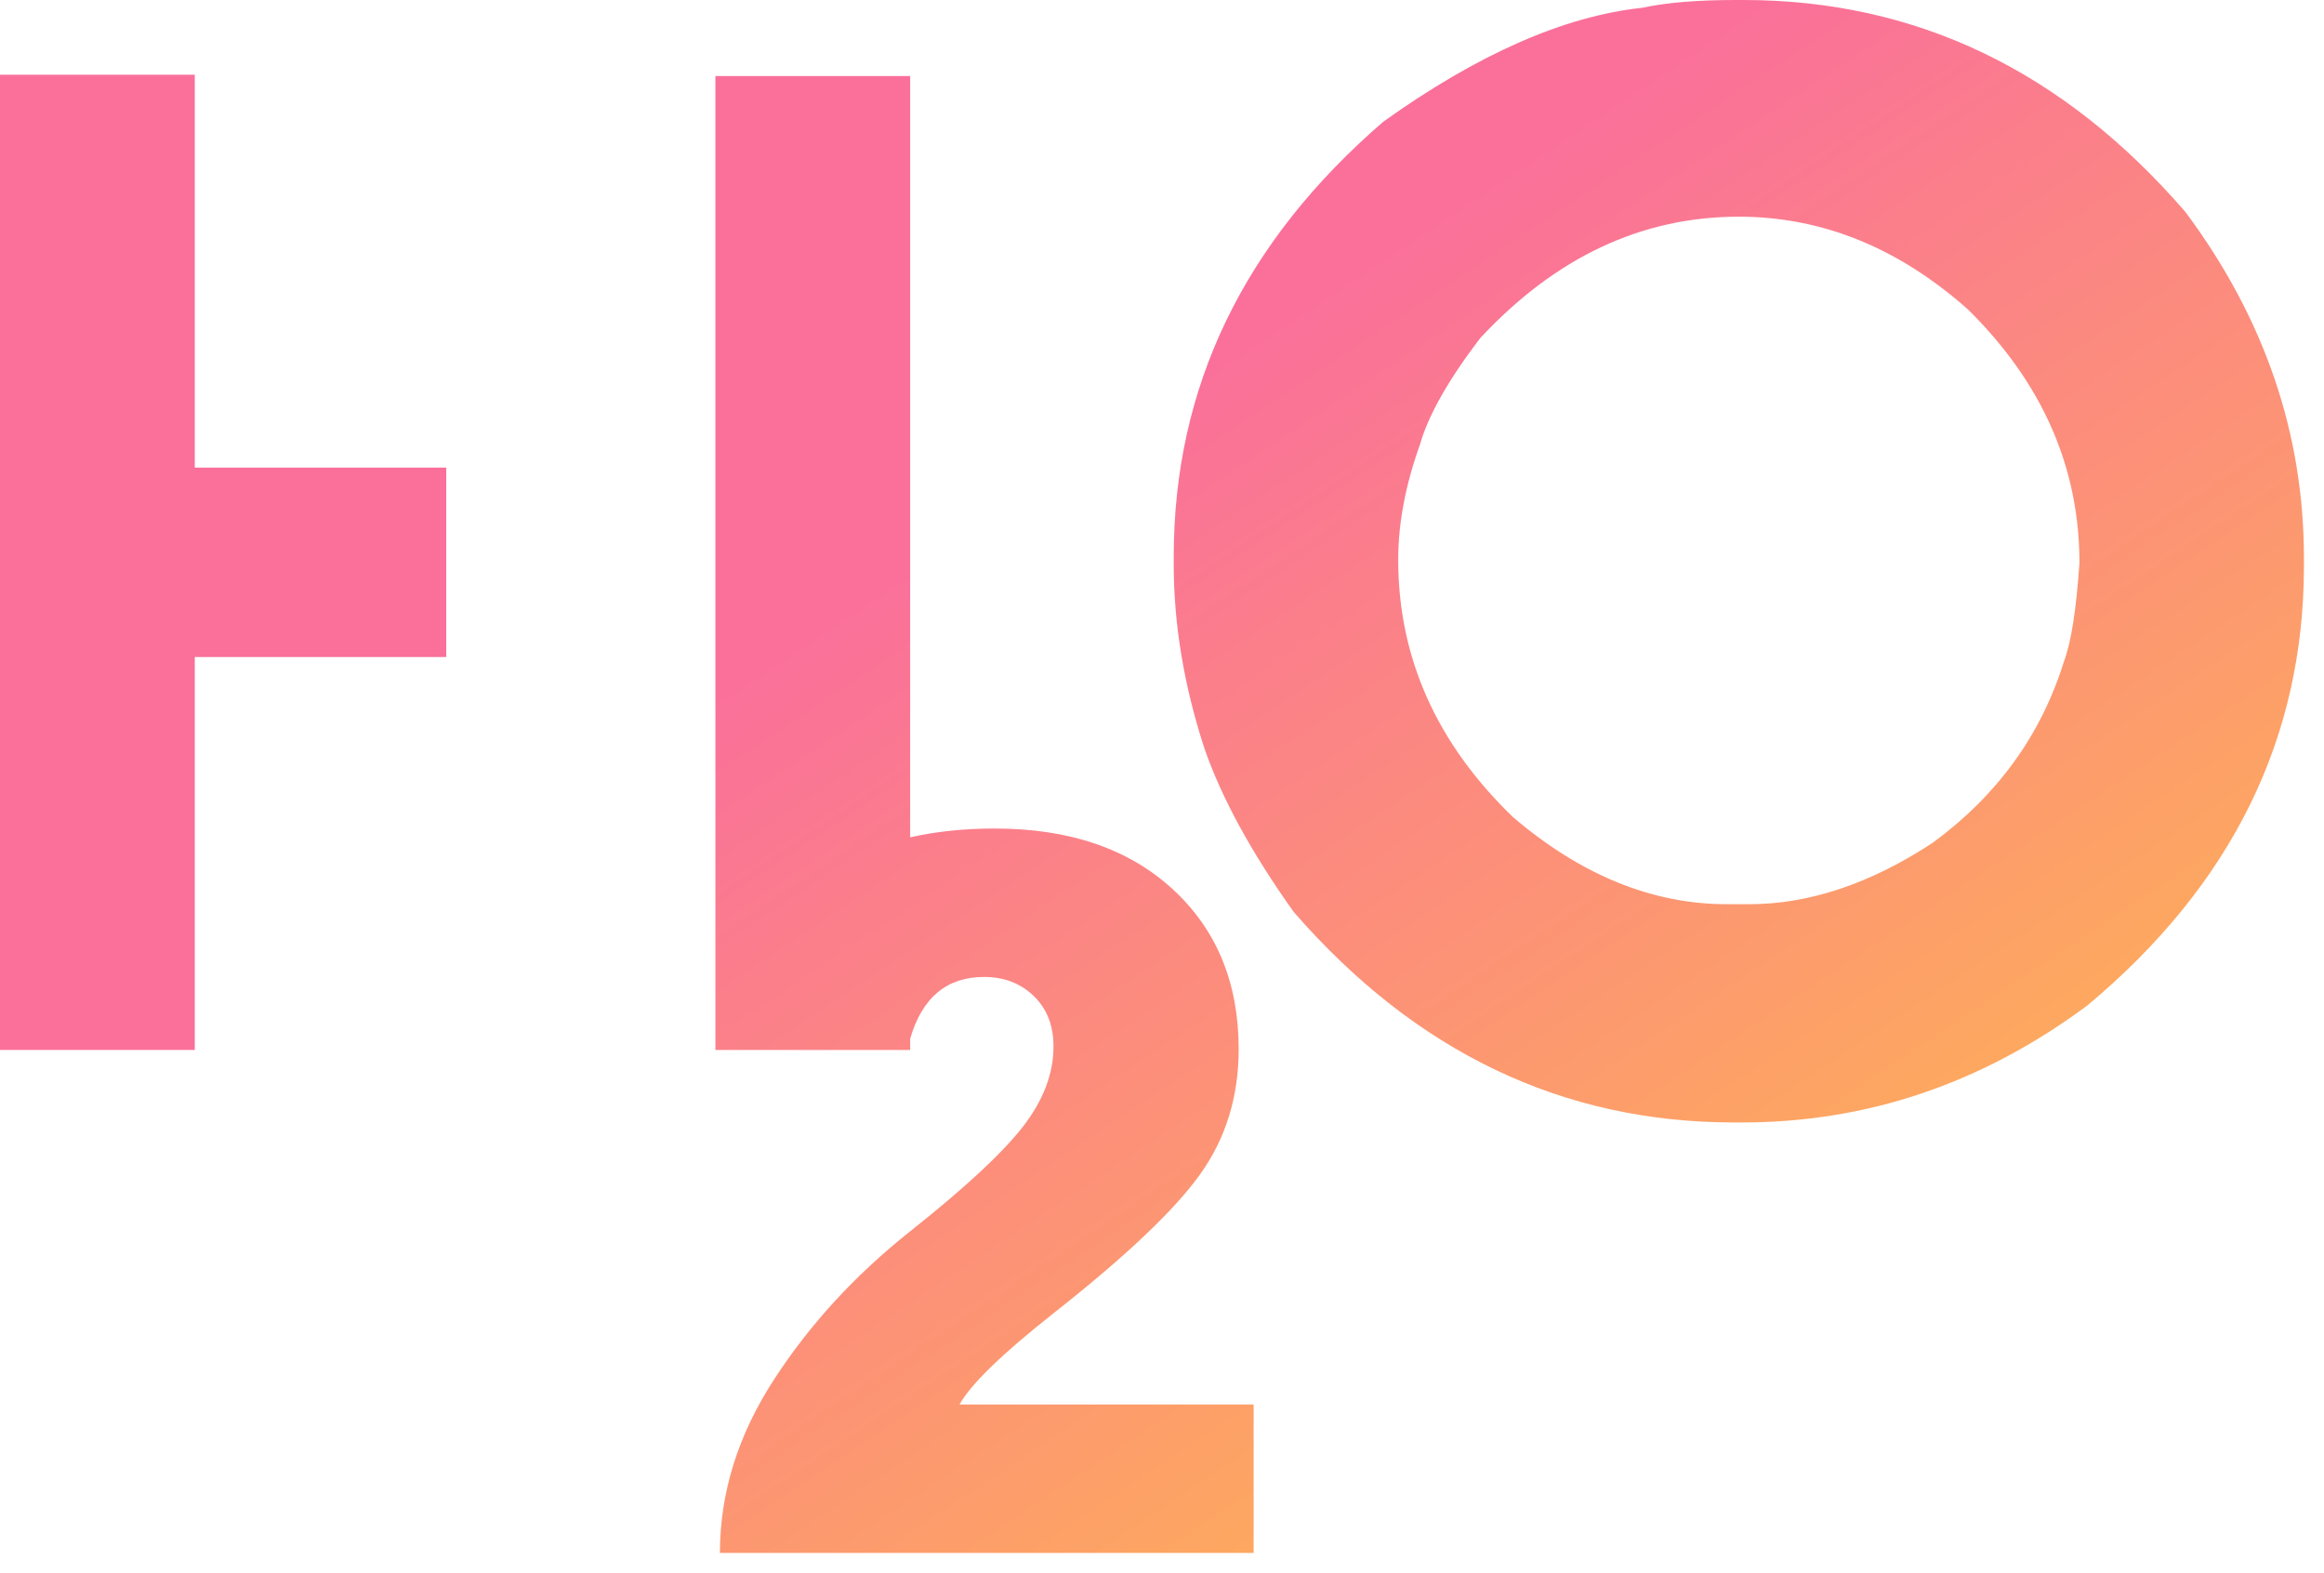 <?xml version="1.0" encoding="UTF-8"?>
<svg width="99px" height="67px" viewBox="0 0 99 67" version="1.1" xmlns="http://www.w3.org/2000/svg">
    <title>Combined Shape</title>
    <desc>Created with Sketch.</desc>
    <defs>
        <linearGradient x1="100%" y1="100%" x2="38.104%" y2="38.104%" id="linearGradient-1">
            <stop stop-color="#FFC83E" offset="0%"/>
            <stop stop-color="#FA709A" offset="100%"/>
        </linearGradient>
    </defs>
    <g id="logo" stroke="none" stroke-width="1" fill="none" fill-rule="evenodd">
        <path d="M0,3.183 L8.297,3.183 L8.297,19.92 L19.01,19.92 L19.01,27.987 L8.297,27.987 L8.297,44.725 L0,44.725 L0,3.183 Z M38.772,35.667 L38.772,3.24 L30.476,3.24 L30.476,44.725 L38.772,44.725 L38.772,44.244 C39.282,42.491 40.331,41.614 41.92,41.614 C42.771,41.614 43.476,41.885 44.037,42.426 C44.598,42.968 44.878,43.683 44.878,44.572 C44.878,45.732 44.443,46.873 43.573,47.994 C42.703,49.116 41.098,50.604 38.759,52.46 C36.42,54.316 34.486,56.424 32.959,58.782 C31.432,61.141 30.668,63.596 30.668,66.148 L53.404,66.148 L53.404,59.826 L40.876,59.826 C41.34,58.976 42.674,57.68 44.878,55.94 C47.971,53.504 50.059,51.523 51.142,49.995 C52.225,48.468 52.766,46.699 52.766,44.688 C52.766,41.866 51.828,39.594 49.953,37.873 C48.078,36.153 45.555,35.292 42.384,35.292 C41.071,35.292 39.867,35.417 38.772,35.667 Z M73.939,0 L74.271,0 C81.62,0 87.896,3.01 93.098,9.031 C96.462,13.547 98.145,18.461 98.145,23.773 L98.145,24.105 C98.145,31.454 95.068,37.697 88.914,42.832 C84.443,46.152 79.54,47.812 74.205,47.812 L73.873,47.812 C66.568,47.812 60.315,44.824 55.113,38.848 C53.298,36.302 52.025,33.967 51.295,31.842 C50.432,29.186 50,26.585 50,24.039 L50,23.707 C50,16.491 52.977,10.315 58.932,5.18 C62.96,2.302 66.635,0.686 69.955,0.332 C70.973,0.111 72.301,0 73.939,0 Z M59.562,23.84 C59.562,28.001 61.189,31.654 64.443,34.797 C67.343,37.276 70.387,38.516 73.574,38.516 L74.504,38.516 C77.072,38.516 79.684,37.641 82.34,35.893 C85.085,33.878 86.944,31.311 87.918,28.189 C88.228,27.37 88.449,25.965 88.582,23.973 C88.582,19.9 86.999,16.303 83.834,13.182 C80.868,10.548 77.614,9.23 74.072,9.23 C69.933,9.23 66.258,10.957 63.049,14.41 C61.699,16.181 60.846,17.686 60.492,18.926 C59.872,20.652 59.562,22.29 59.562,23.84 Z"
              id="Combined-Shape" fill="url(#linearGradient-1)"/>
    </g>
</svg>
